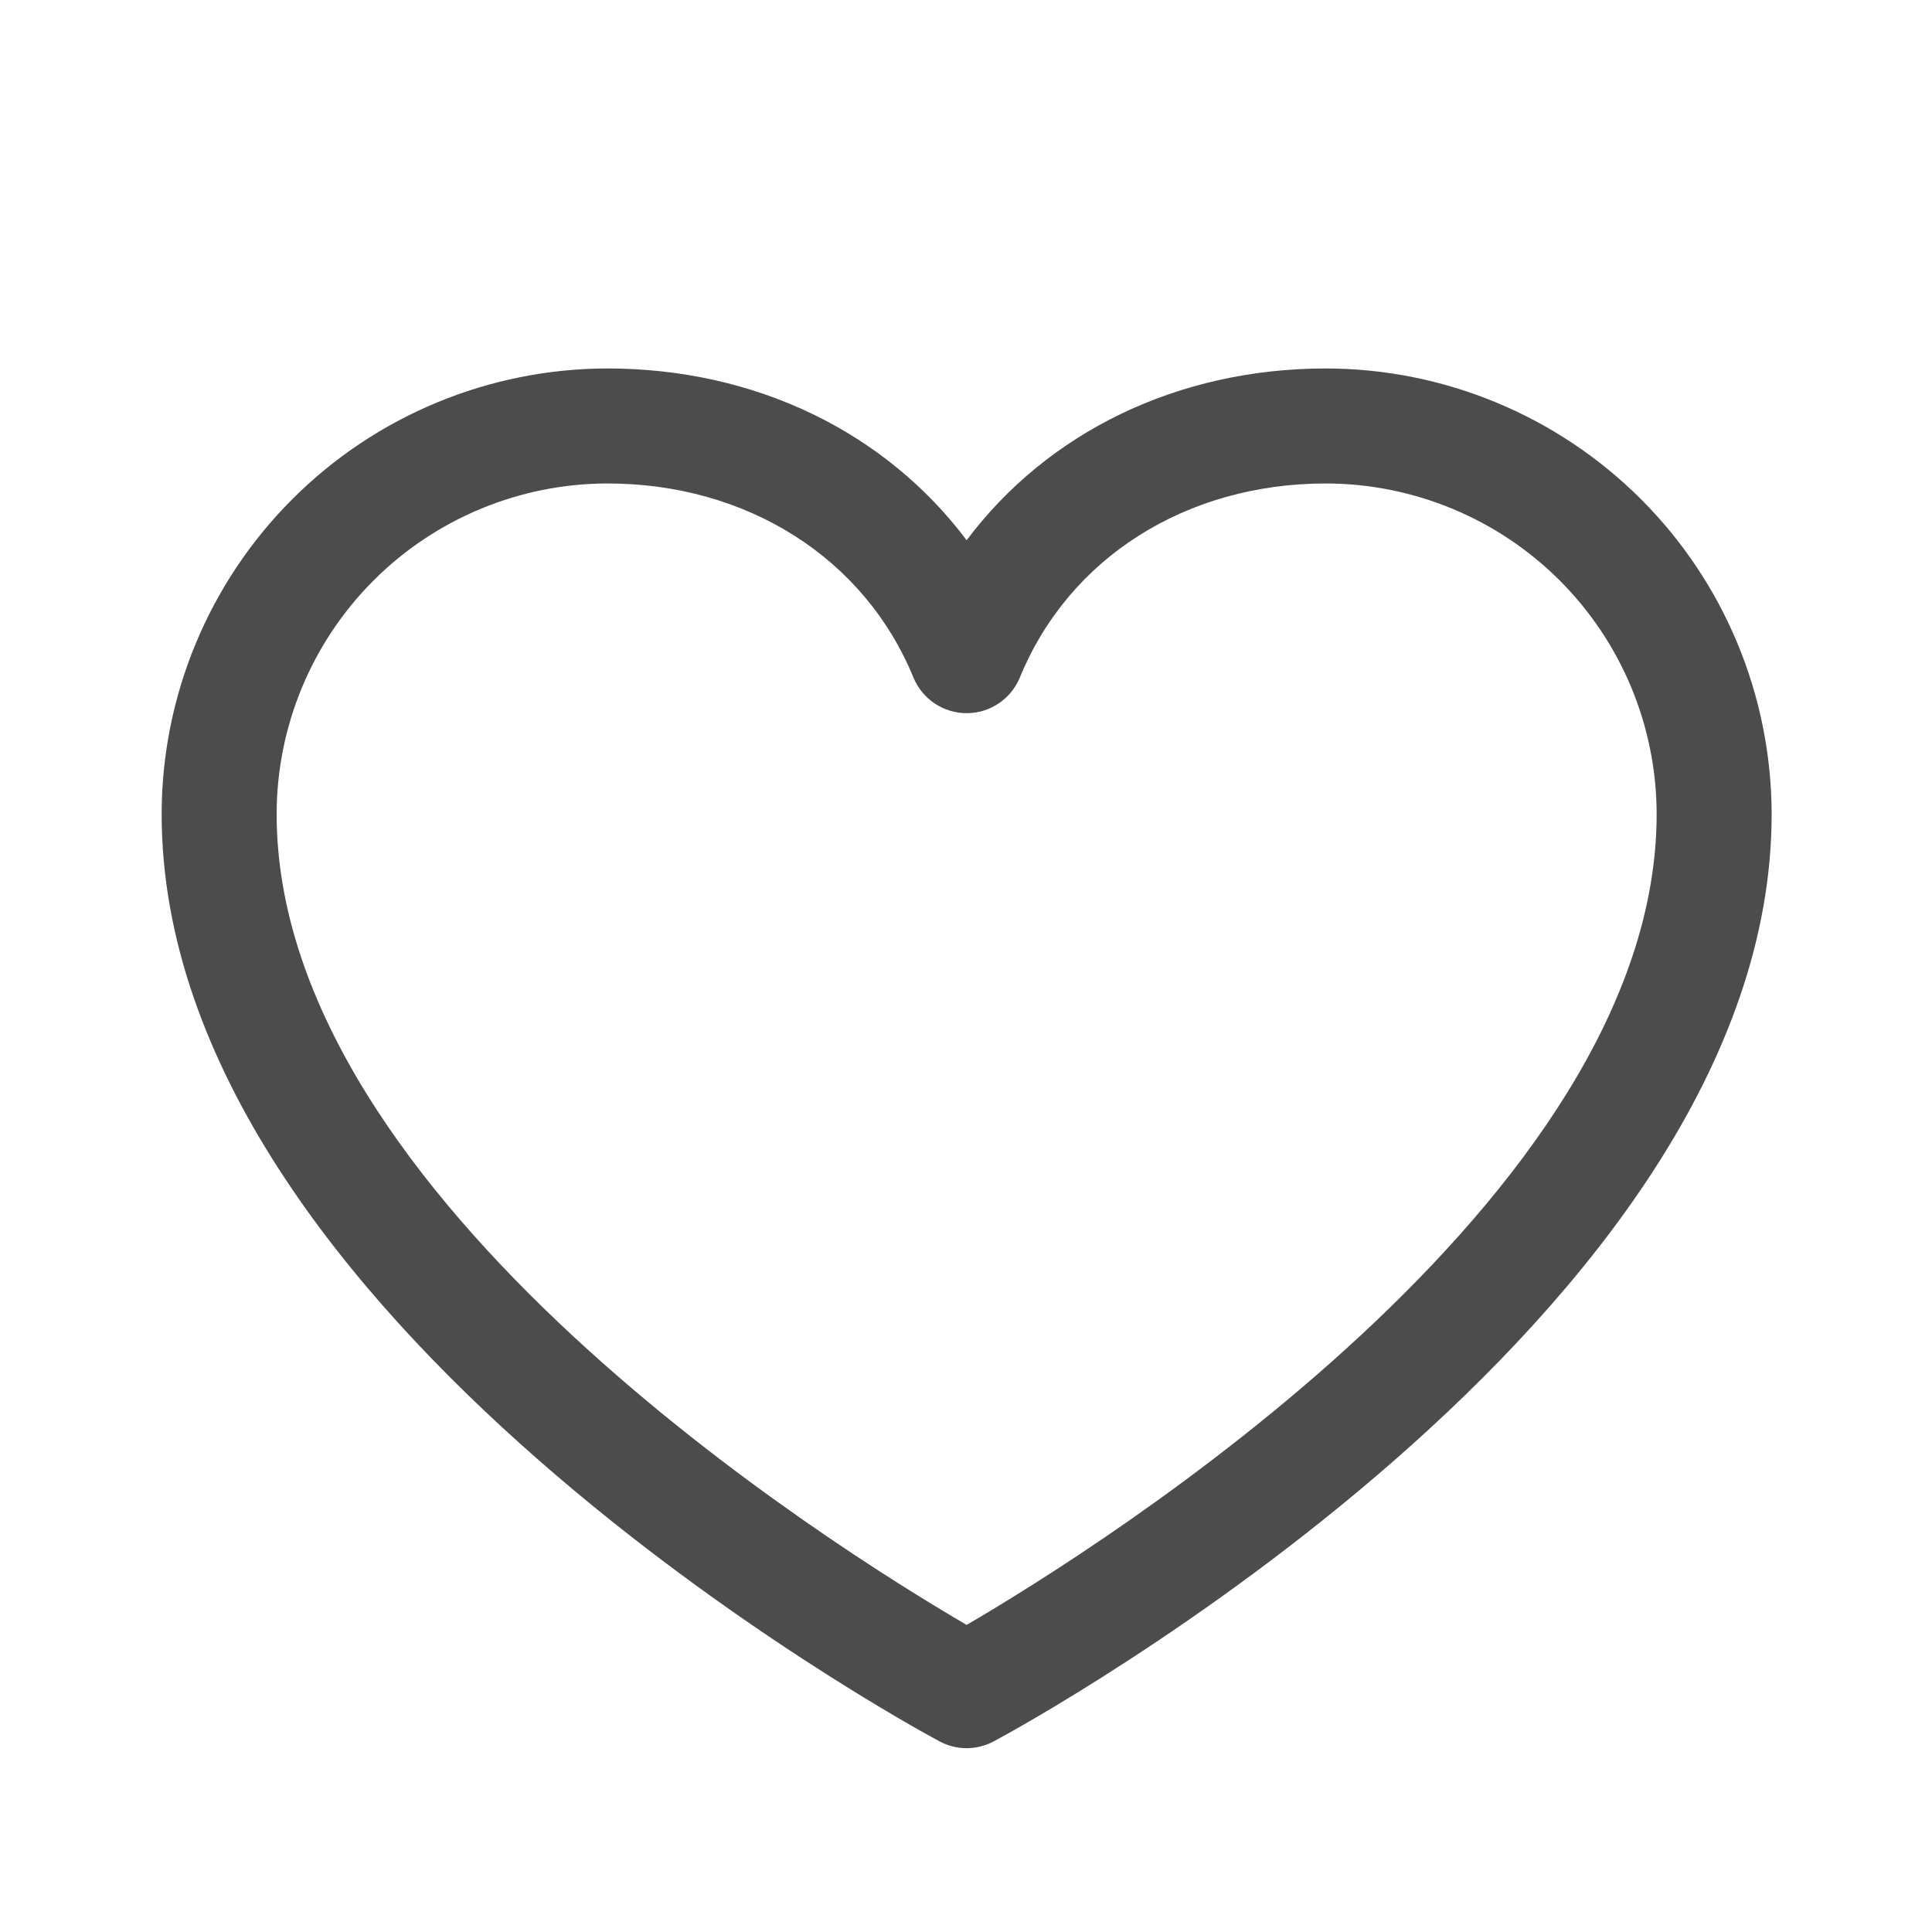 <svg width="21" height="21" viewBox="0 0 21 21" fill="none" xmlns="http://www.w3.org/2000/svg">
<path d="M14.413 4.005C12.8 4.005 11.387 4.699 10.507 5.872C9.626 4.699 8.214 4.005 6.601 4.005C5.316 4.007 4.085 4.518 3.177 5.426C2.269 6.334 1.758 7.565 1.757 8.849C1.757 14.318 9.865 18.744 10.211 18.927C10.302 18.976 10.403 19.002 10.507 19.002C10.61 19.002 10.712 18.976 10.803 18.927C11.148 18.744 19.257 14.318 19.257 8.849C19.255 7.565 18.745 6.334 17.837 5.426C16.928 4.518 15.697 4.007 14.413 4.005ZM10.507 17.662C9.08 16.83 3.007 13.044 3.007 8.849C3.008 7.896 3.387 6.983 4.061 6.309C4.734 5.636 5.648 5.257 6.601 5.255C8.12 5.255 9.396 6.065 9.929 7.365C9.976 7.479 10.056 7.577 10.159 7.646C10.262 7.715 10.383 7.752 10.507 7.752C10.631 7.752 10.752 7.715 10.855 7.646C10.958 7.577 11.038 7.479 11.085 7.365C11.618 6.062 12.894 5.255 14.413 5.255C15.366 5.257 16.279 5.636 16.953 6.309C17.627 6.983 18.006 7.896 18.007 8.849C18.007 13.037 11.932 16.83 10.507 17.662Z" fill="black" fill-opacity="0.7"/>
</svg>
